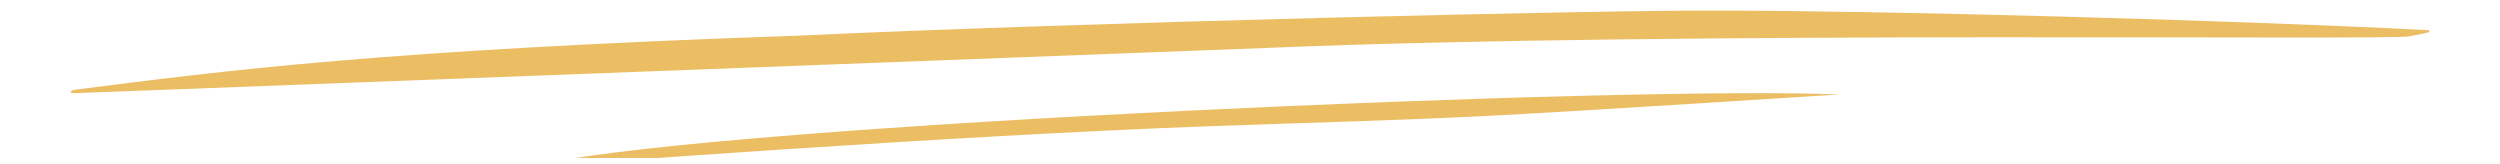<svg width="214" height="14" viewBox="0 0 214 14" fill="none" xmlns="http://www.w3.org/2000/svg">
<g clip-path="url(#clip0_125_1431)">
<g clip-path="url(#clip1_125_1431)">
<path d="M157.43 8.086C139.958 7.323 62.69 10.602 46.55 14.011C46.55 14.173 46.732 14.183 46.954 14.173C48.81 14.092 80.661 11.632 103.725 10.797C111.198 10.526 119.356 10.322 127.047 9.936C134.738 9.551 157.43 8.086 157.43 8.086Z" fill="#ECBE64"/>
<path d="M207.906 2.581C207.906 2.581 208.068 2.614 207.866 2.776C207.758 2.798 207.342 2.906 206.292 3.101C204.759 3.491 143.649 2.617 108.325 4.107L6.525 7.971C5.584 8.003 6.283 7.695 6.283 7.695C19.352 6.032 32.752 4.27 68.299 3.052C92.67 1.916 138.026 0.825 147.302 0.909C161.142 0.909 190.615 1.699 207.906 2.581Z" fill="#ECBE64"/>
</g>
</g>
<defs>
<clipPath id="clip0_125_1431">
<rect width="214" height="12.621" fill="white" transform="translate(0 0.905)"/>
</clipPath>
<clipPath id="clip1_125_1431">
<rect width="201.934" height="12.621" fill="white" transform="translate(6.033 0.905)"/>
</clipPath>
</defs>
</svg>
